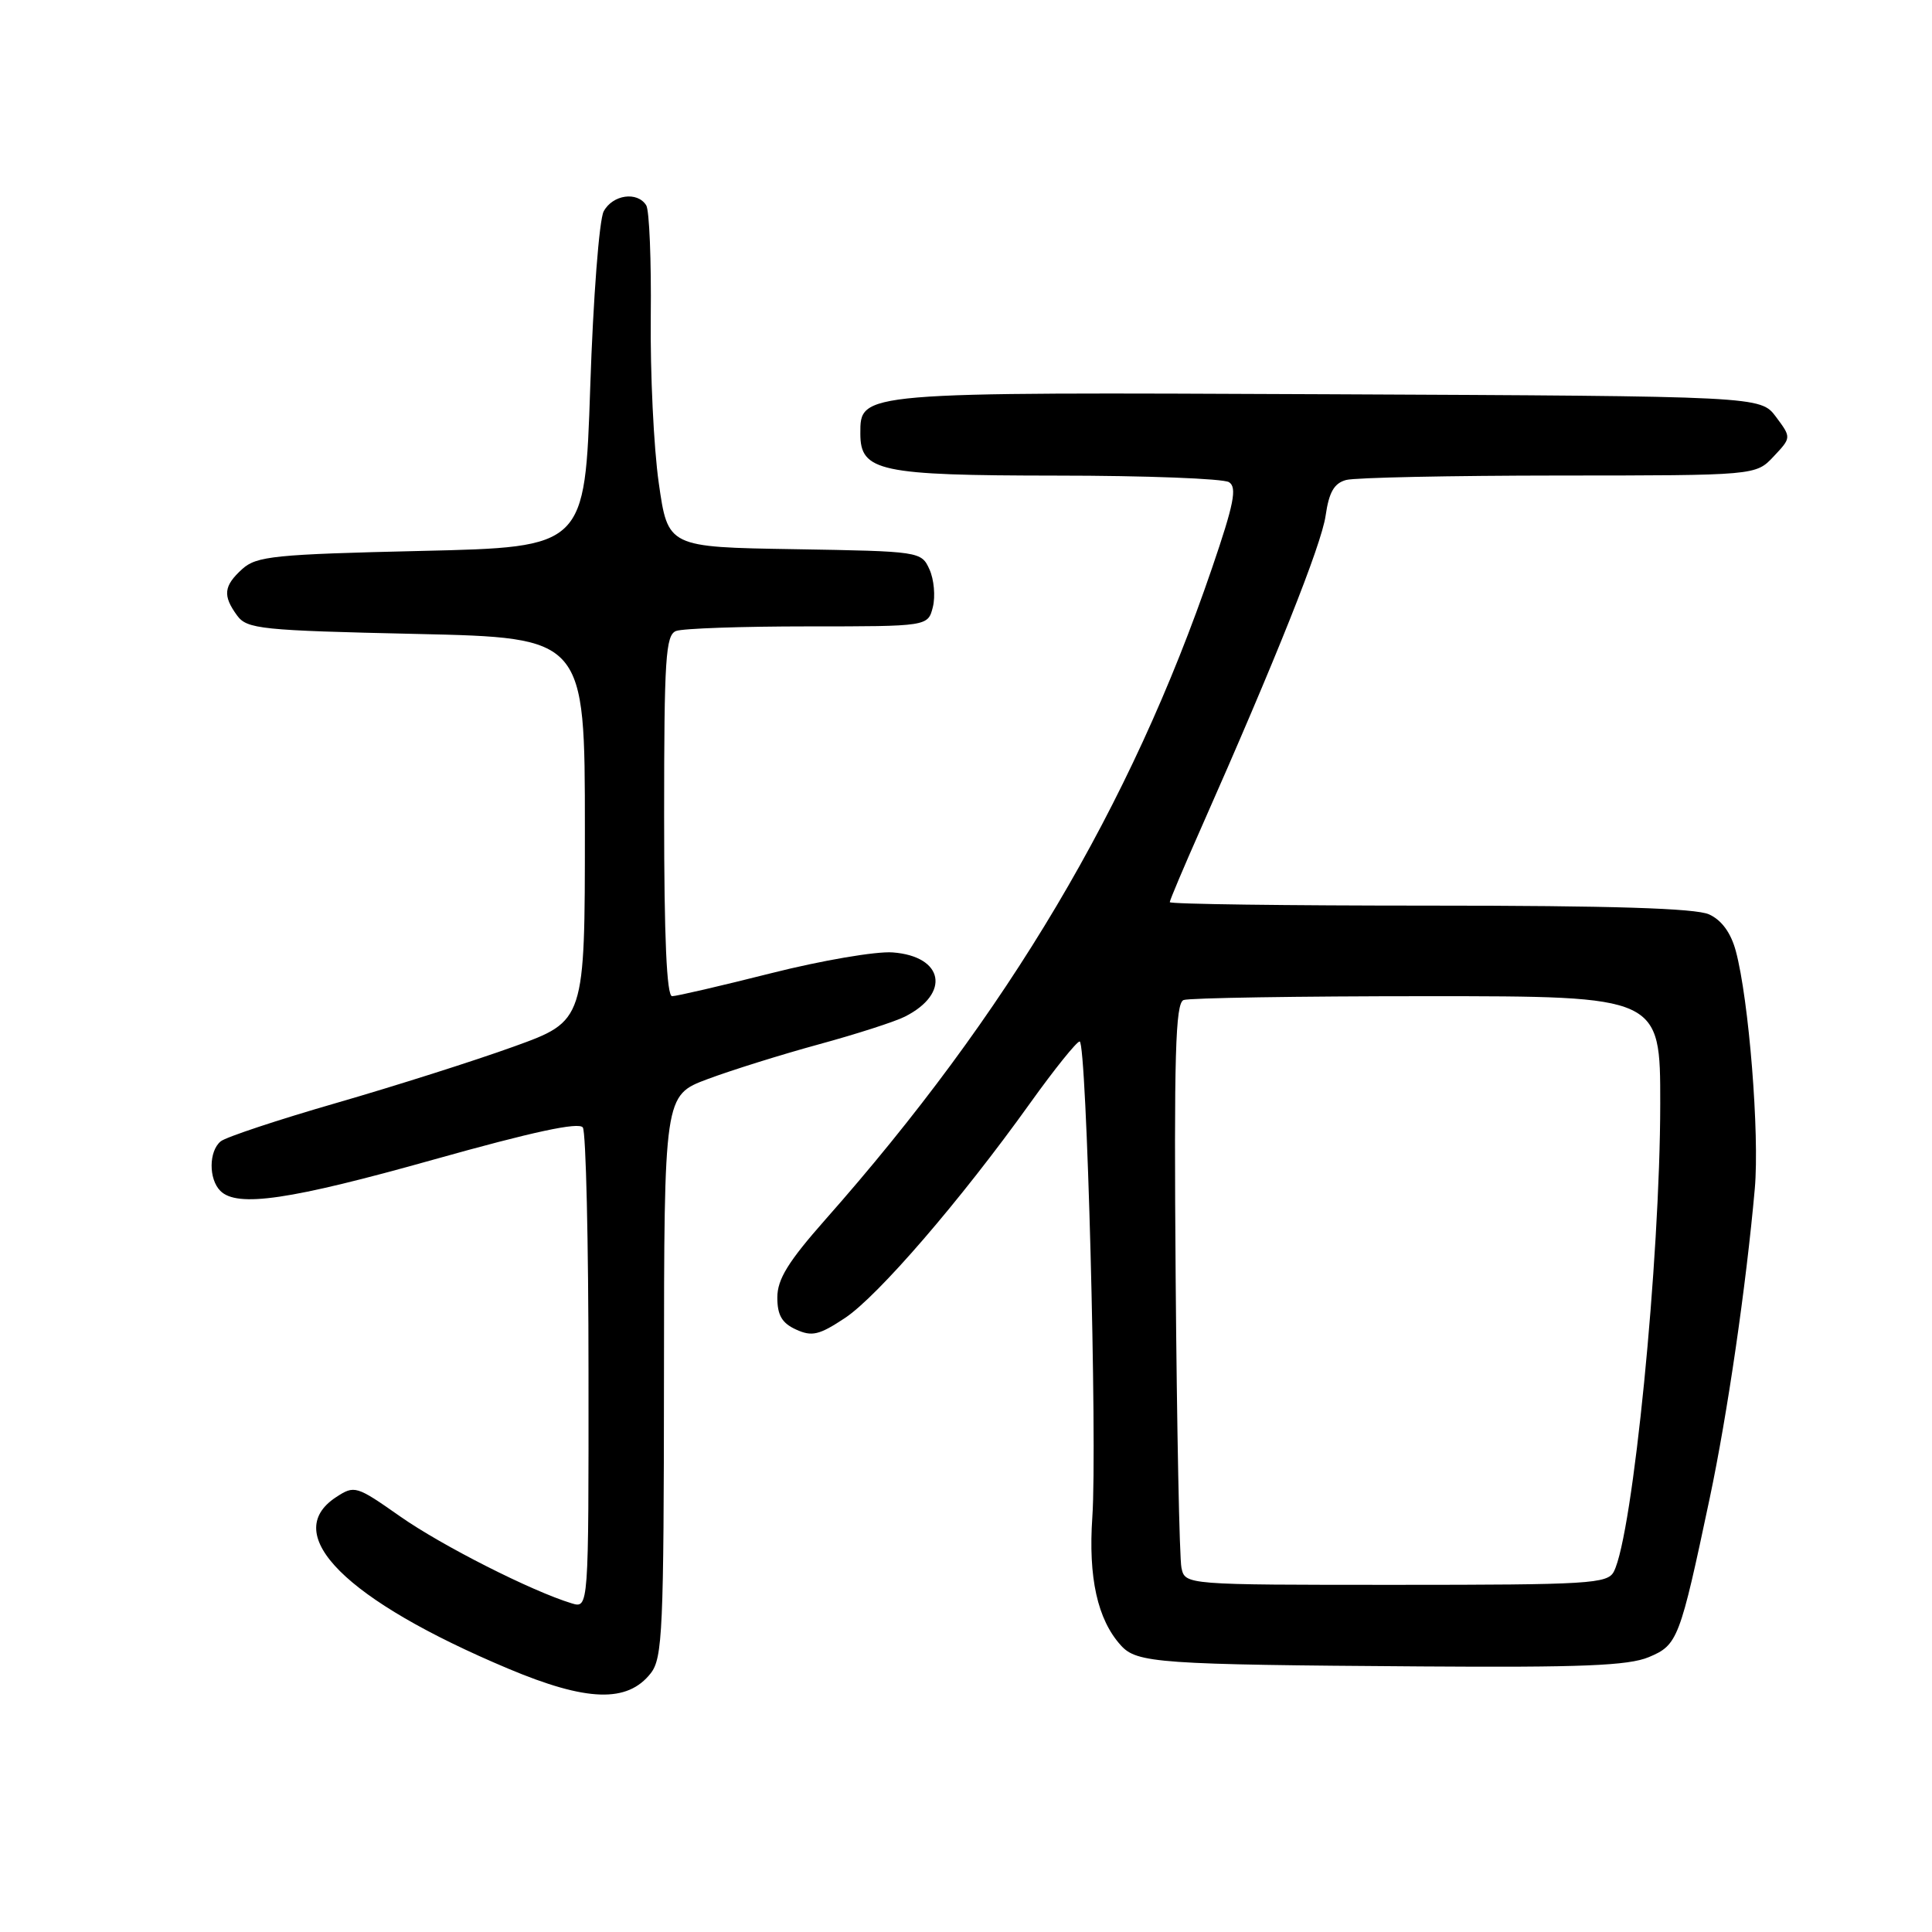 <?xml version="1.0" encoding="UTF-8" standalone="no"?>
<!DOCTYPE svg PUBLIC "-//W3C//DTD SVG 1.1//EN" "http://www.w3.org/Graphics/SVG/1.1/DTD/svg11.dtd" >
<svg xmlns="http://www.w3.org/2000/svg" xmlns:xlink="http://www.w3.org/1999/xlink" version="1.1" viewBox="0 0 256 256">
 <g >
 <path fill="currentColor"
d=" M 86.23 221.71 C 87.79 219.71 87.96 216.01 87.98 182.32 C 88.00 145.14 88.00 145.14 93.75 142.99 C 96.91 141.81 103.55 139.73 108.50 138.38 C 113.45 137.03 118.58 135.38 119.90 134.71 C 125.99 131.64 125.05 126.71 118.29 126.20 C 116.09 126.03 108.85 127.27 102.20 128.95 C 95.55 130.63 89.64 132.00 89.06 132.00 C 88.34 132.00 88.00 124.25 88.00 108.11 C 88.00 87.24 88.20 84.14 89.58 83.61 C 90.45 83.27 98.32 83.00 107.06 83.00 C 122.96 83.00 122.96 83.00 123.61 80.43 C 123.96 79.01 123.76 76.77 123.16 75.45 C 122.08 73.07 121.91 73.05 105.28 72.77 C 88.50 72.50 88.50 72.50 87.29 64.00 C 86.62 59.33 86.15 49.40 86.23 41.96 C 86.31 34.51 86.04 27.87 85.63 27.21 C 84.46 25.32 81.18 25.79 79.99 28.01 C 79.40 29.12 78.60 39.49 78.21 51.26 C 77.50 72.50 77.50 72.50 55.85 73.00 C 36.38 73.45 33.99 73.69 32.10 75.40 C 29.63 77.64 29.49 78.92 31.42 81.56 C 32.73 83.35 34.54 83.54 55.17 84.00 C 77.50 84.50 77.50 84.50 77.50 109.89 C 77.50 135.28 77.50 135.28 68.10 138.67 C 62.93 140.54 52.35 143.90 44.60 146.14 C 36.84 148.38 29.94 150.67 29.25 151.23 C 27.66 152.52 27.63 156.23 29.20 157.80 C 31.43 160.03 38.42 159.00 57.50 153.64 C 70.61 149.96 76.73 148.64 77.23 149.40 C 77.64 150.00 77.98 164.59 77.98 181.82 C 78.00 213.13 78.00 213.13 75.75 212.45 C 70.43 210.83 58.55 204.81 53.03 200.94 C 47.20 196.85 46.98 196.78 44.52 198.39 C 37.04 203.30 45.82 212.05 67.33 221.10 C 77.76 225.49 83.14 225.66 86.23 221.71 Z  M 218.47 219.58 C 222.31 217.97 222.58 217.26 226.55 198.50 C 228.89 187.42 231.37 170.43 232.52 157.50 C 233.16 150.27 231.74 132.45 230.00 126.00 C 229.35 123.60 228.13 121.92 226.46 121.16 C 224.68 120.35 213.51 120.00 189.45 120.00 C 170.50 120.00 155.00 119.80 155.00 119.54 C 155.00 119.29 156.85 114.91 159.12 109.79 C 169.04 87.39 175.10 72.20 175.65 68.33 C 176.10 65.21 176.78 64.03 178.37 63.60 C 179.54 63.28 192.23 63.02 206.58 63.01 C 232.65 63.00 232.65 63.00 235.01 60.49 C 237.37 57.98 237.37 57.98 235.33 55.24 C 233.28 52.50 233.28 52.50 175.98 52.24 C 113.54 51.96 114.00 51.92 114.00 57.47 C 114.00 62.46 116.52 63.00 139.97 63.02 C 151.81 63.02 162.11 63.42 162.85 63.89 C 163.94 64.58 163.51 66.77 160.59 75.30 C 149.81 106.86 133.52 134.29 109.32 161.65 C 104.44 167.18 103.00 169.51 103.00 171.92 C 103.00 174.27 103.61 175.32 105.48 176.17 C 107.58 177.13 108.54 176.91 111.95 174.65 C 116.32 171.76 127.29 159.04 136.49 146.18 C 139.71 141.68 142.67 138.00 143.06 138.00 C 143.99 138.00 145.41 191.21 144.74 201.01 C 144.19 209.04 145.42 214.60 148.52 218.02 C 150.64 220.37 153.47 220.57 188.28 220.81 C 209.53 220.96 215.77 220.71 218.47 219.58 Z  M 156.55 207.75 C 156.28 206.51 155.94 189.19 155.78 169.26 C 155.55 139.81 155.75 132.93 156.83 132.51 C 157.56 132.23 172.08 132.00 189.08 132.00 C 220.00 132.00 220.00 132.00 219.99 146.25 C 219.98 166.90 216.36 203.39 213.84 208.25 C 213.01 209.85 210.59 210.00 184.98 210.00 C 157.04 210.00 157.04 210.00 156.55 207.75 Z "/>
</g>
</svg>
